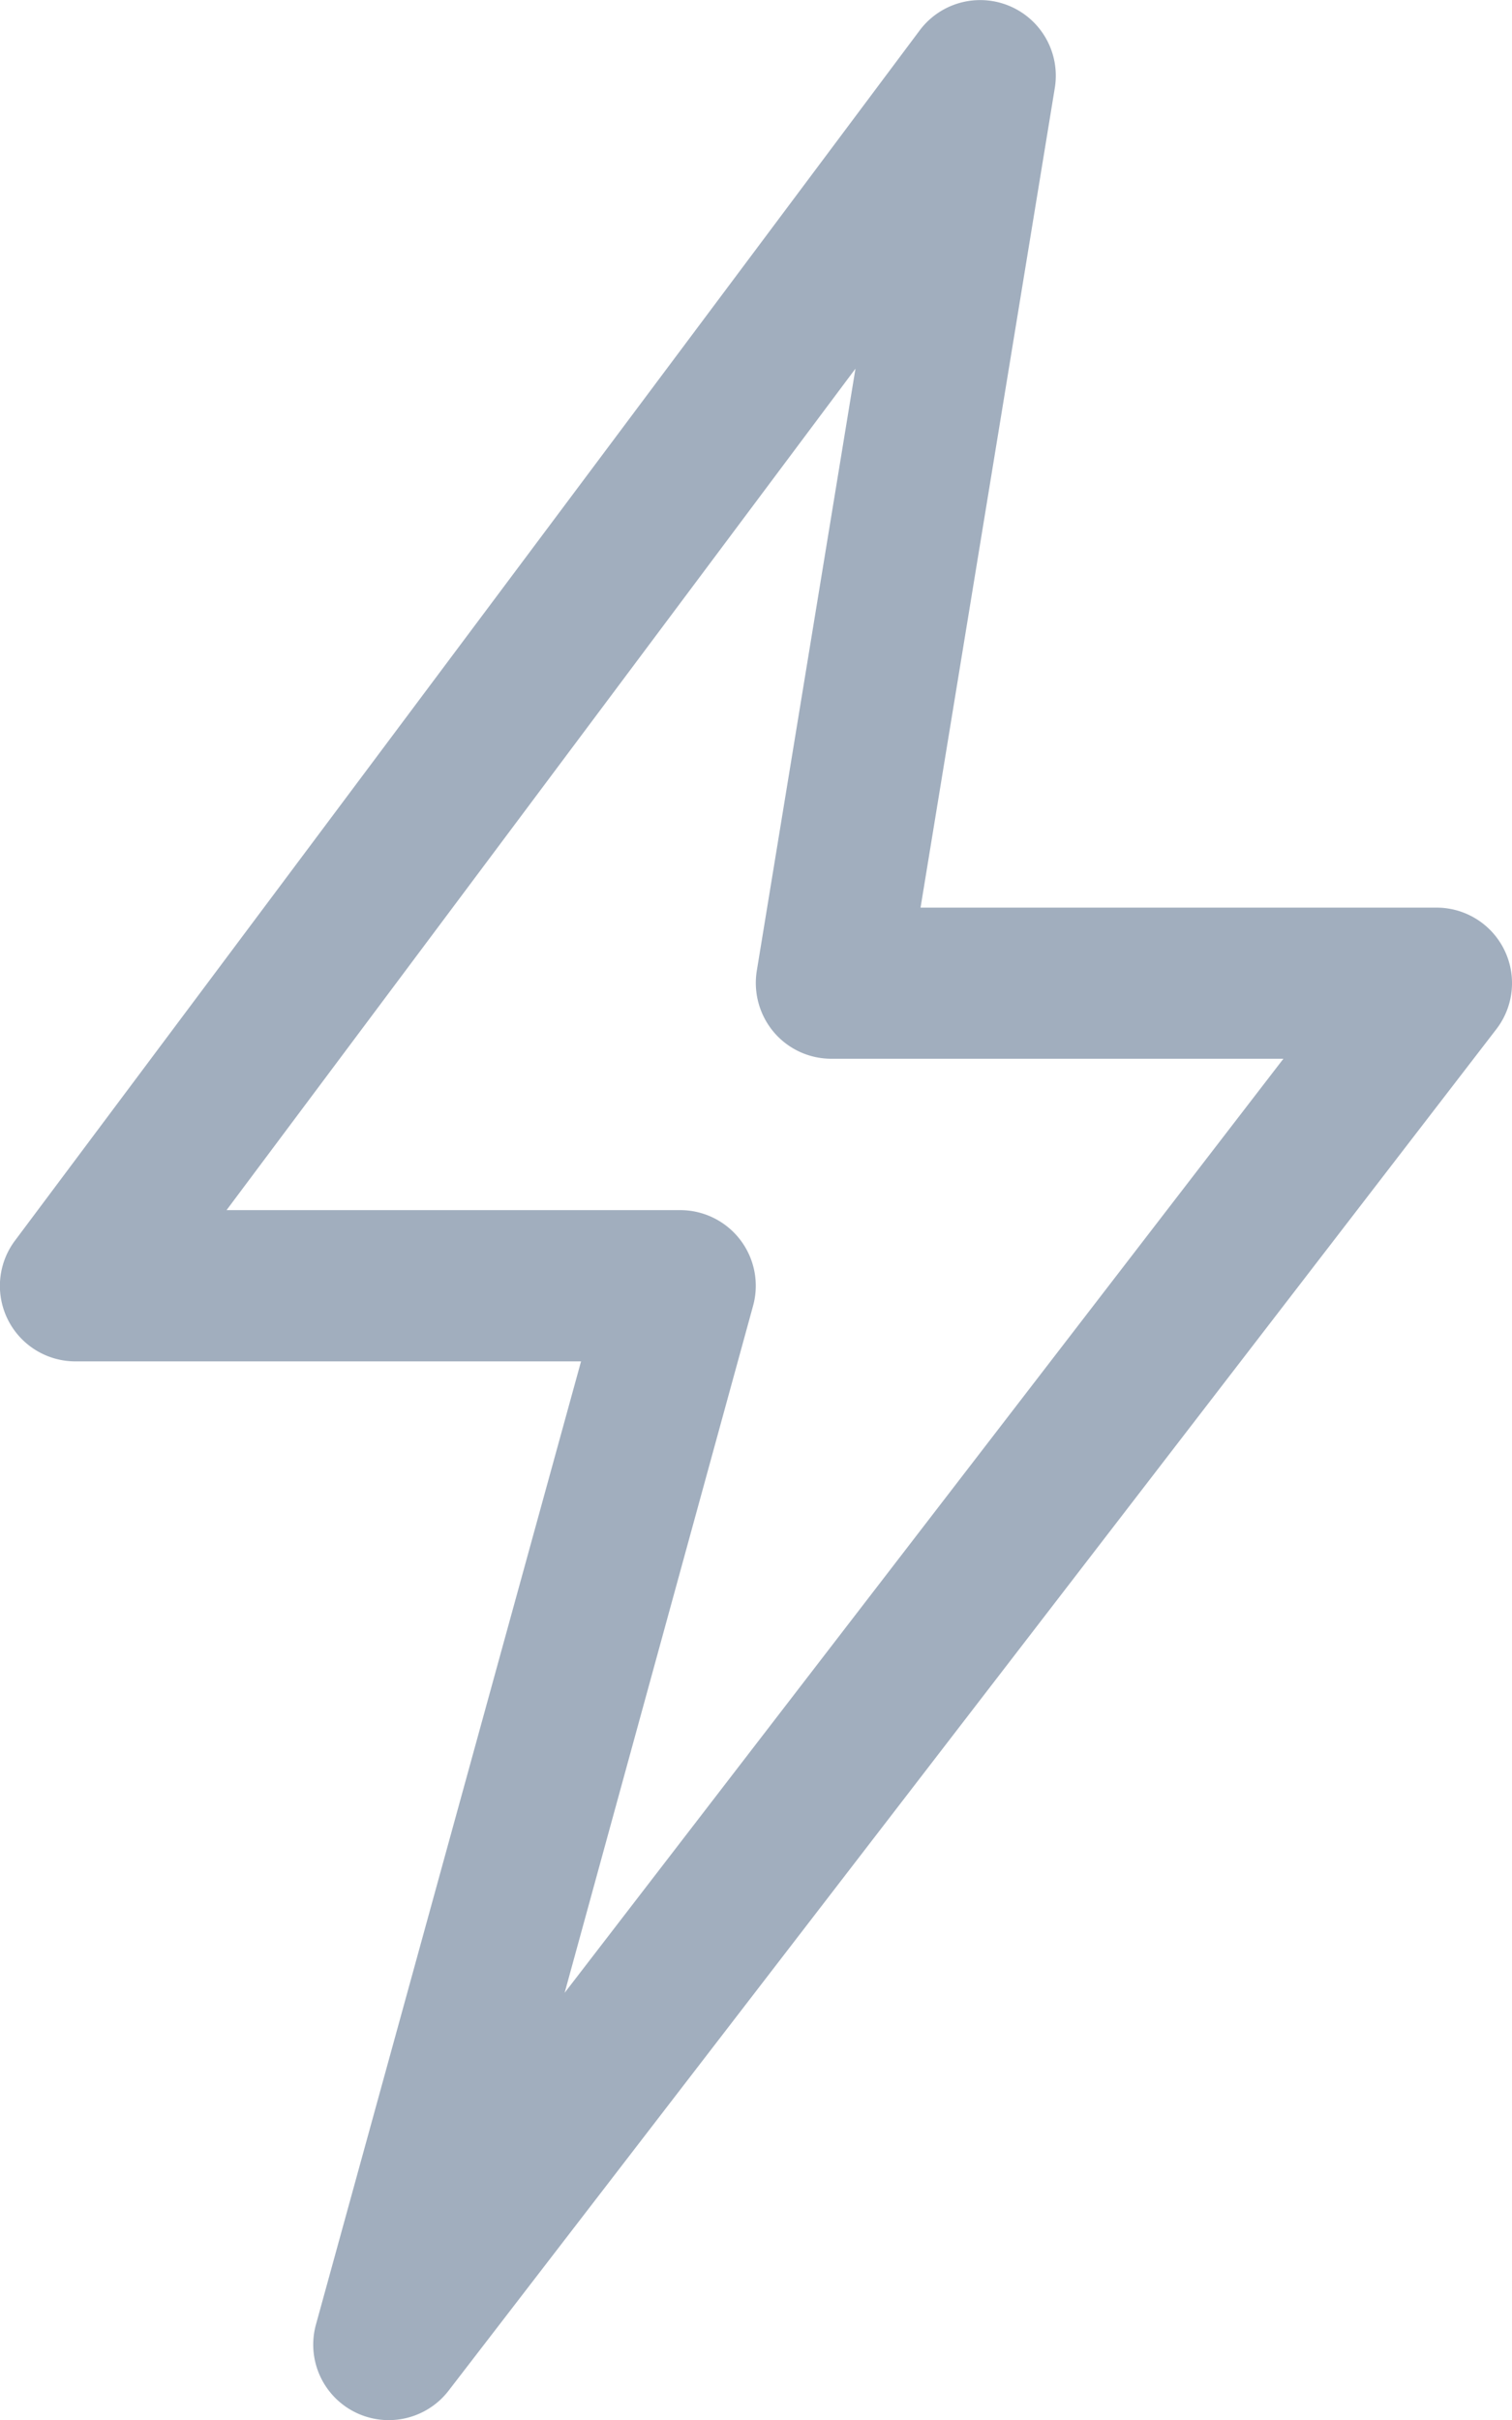 <svg xmlns="http://www.w3.org/2000/svg" width="11.78" height="18.849" viewBox="0 0 11.78 18.849"><defs><style>.a{fill:#a1aebe;}</style></defs><g transform="translate(-7.001 -4)"><path class="a" d="M10.031,22.849a.588.588,0,0,1-.568-.746l2.065-7.5H7.589a.588.588,0,0,1-.471-.941l7.048-9.425a.589.589,0,0,1,1.053.448l-1.046,6.384h4.018a.588.588,0,0,1,.467.948l-8.16,10.6A.589.589,0,0,1,10.031,22.849ZM8.766,13.425H12.3a.589.589,0,0,1,.568.746L11.4,19.521l5.6-7.275H13.479a.587.587,0,0,1-.449-.207.594.594,0,0,1-.133-.477l.769-4.691Z"/></g></svg>